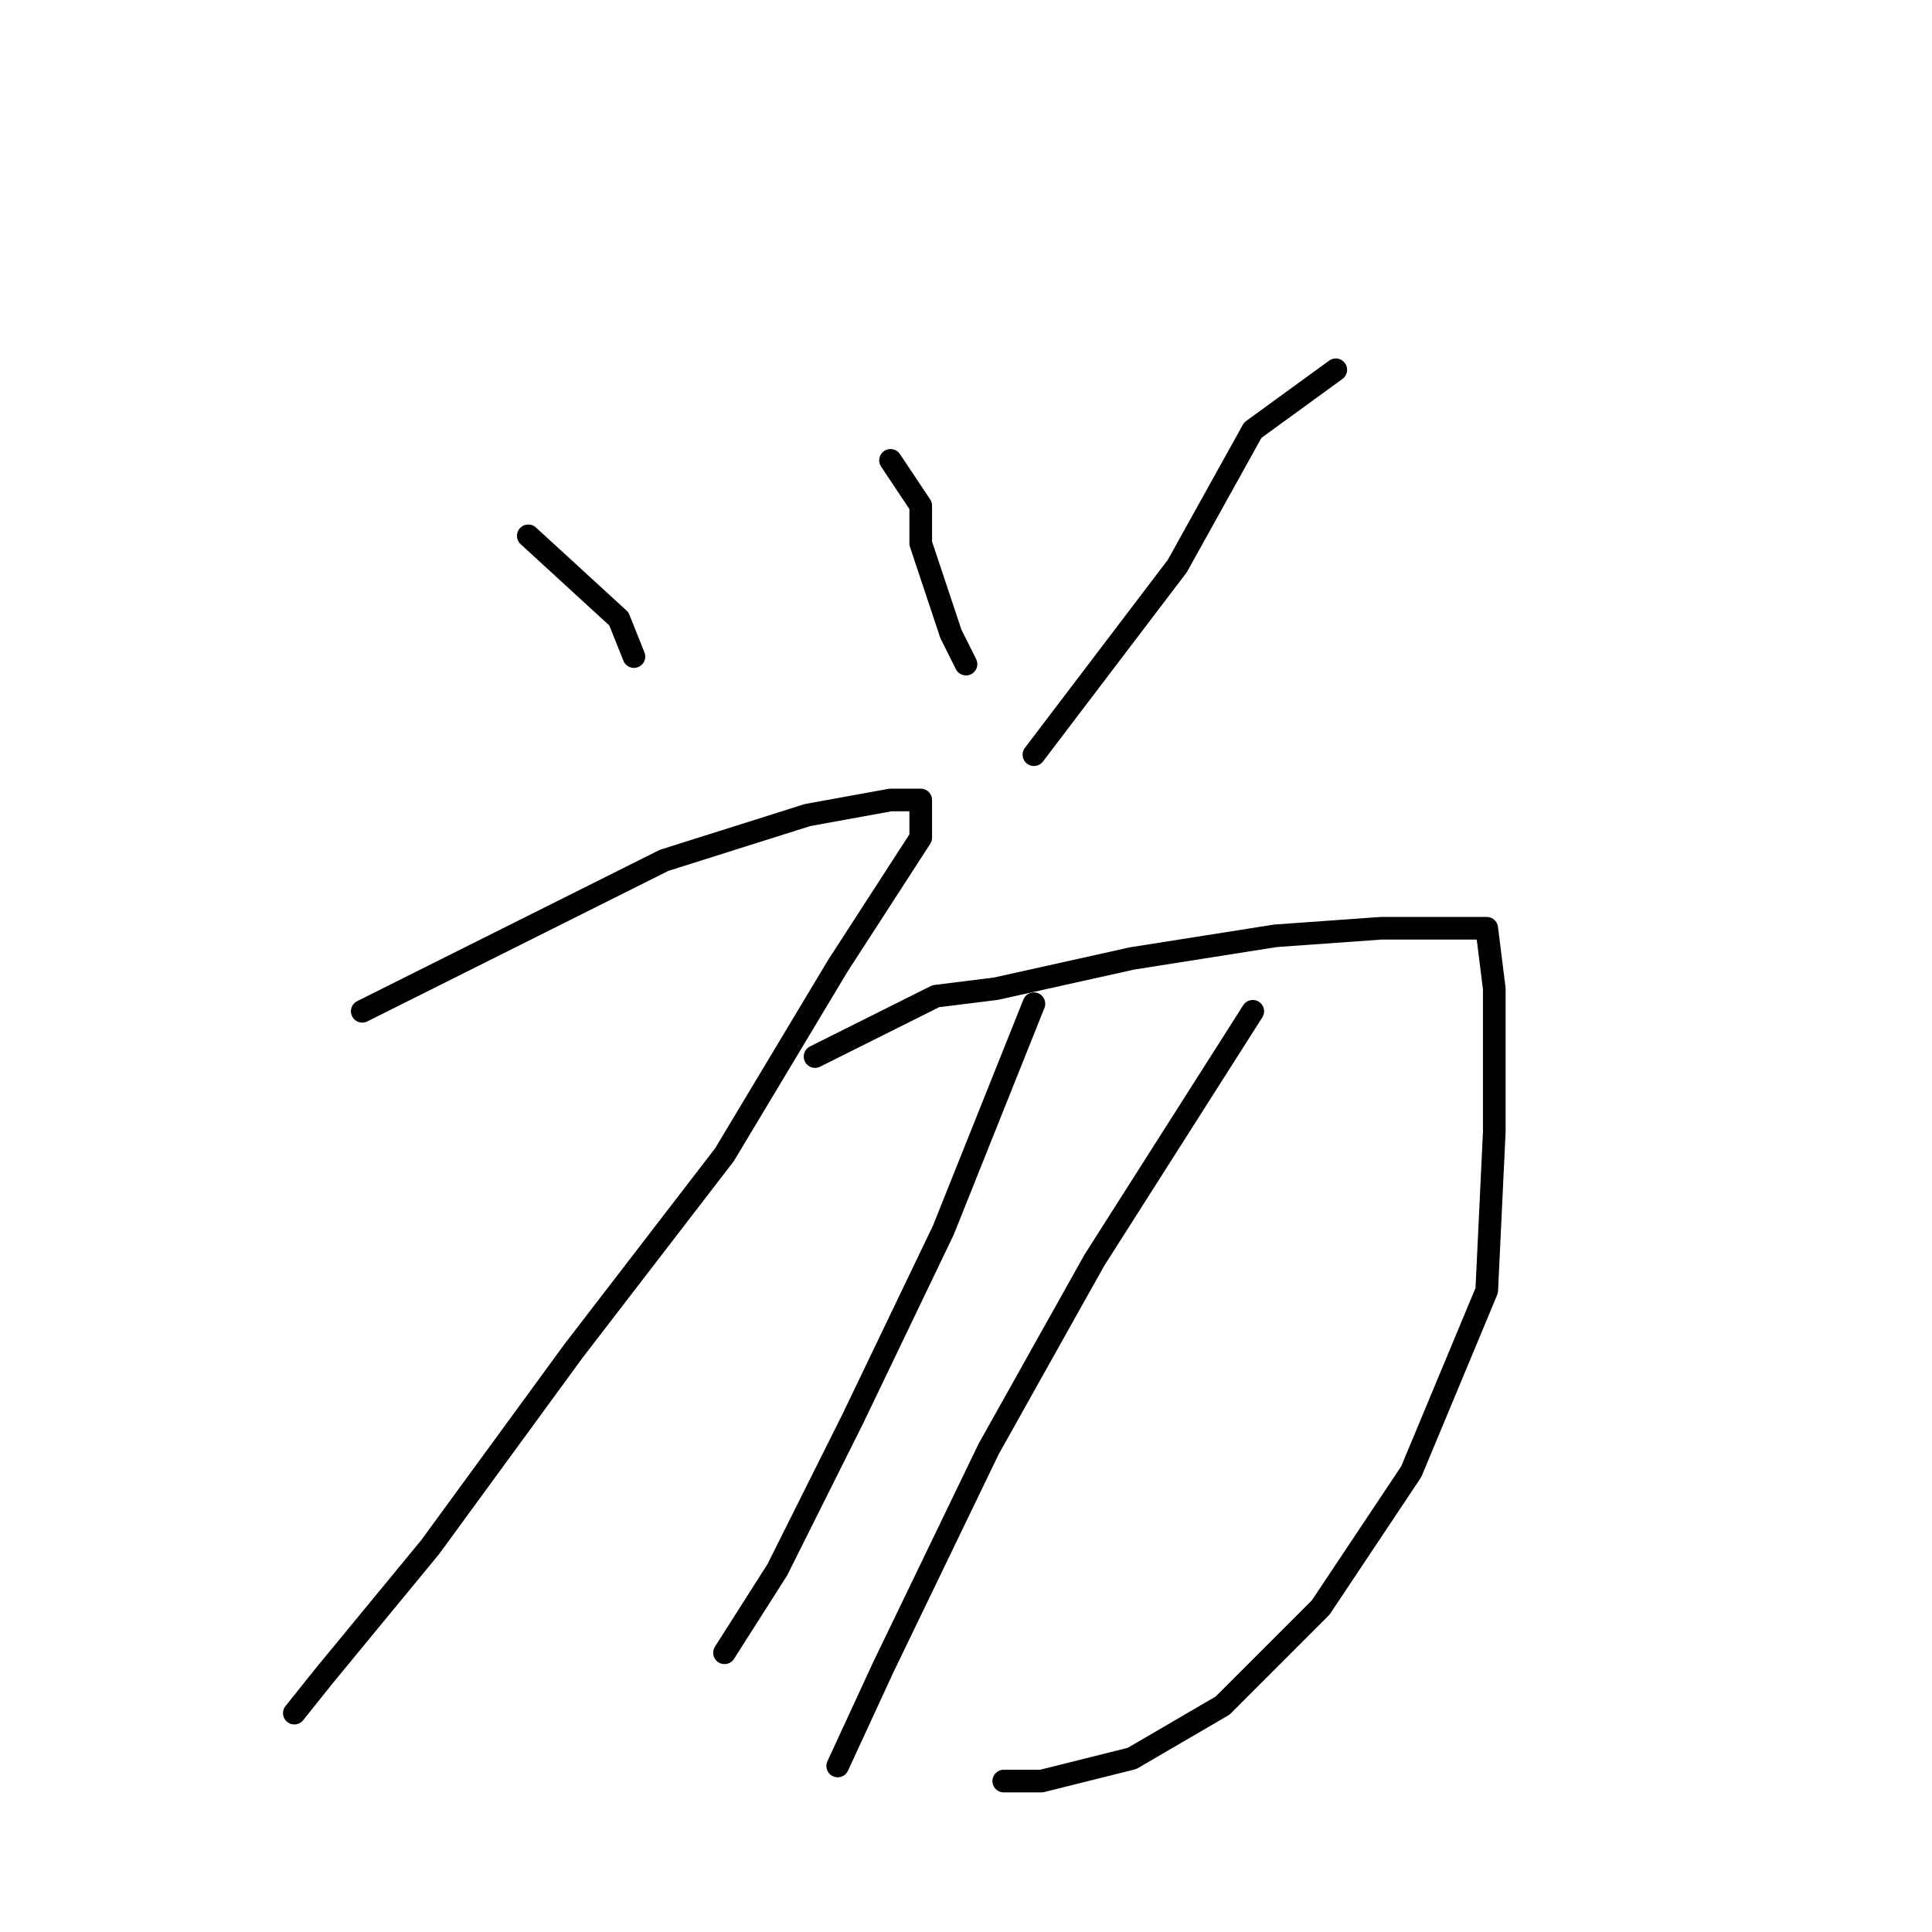 <?xml version="1.0" standalone="no"?>
    <svg width="256" height="256" xmlns="http://www.w3.org/2000/svg" version="1.1">
    <polyline stroke="black" stroke-width="3" stroke-linecap="round" fill="transparent" stroke-linejoin="round" points="70 71 82 82 84 87 84 87 " />
        <polyline stroke="black" stroke-width="3" stroke-linecap="round" fill="transparent" stroke-linejoin="round" points="118 61 122 67 122 72 126 84 128 88 128 88 " />
        <polyline stroke="black" stroke-width="3" stroke-linecap="round" fill="transparent" stroke-linejoin="round" points="177 49 166 57 156 75 137 100 137 100 " />
        <polyline stroke="black" stroke-width="3" stroke-linecap="round" fill="transparent" stroke-linejoin="round" points="48 134 70 123 88 114 107 108 118 106 122 106 122 111 111 128 96 153 76 179 57 205 43 222 39 227 39 227 " />
        <polyline stroke="black" stroke-width="3" stroke-linecap="round" fill="transparent" stroke-linejoin="round" points="108 140 124 132 132 131 150 127 169 124 183 123 192 123 197 123 198 131 198 150 197 171 187 195 175 213 162 226 150 233 138 236 133 236 133 236 " />
        <polyline stroke="black" stroke-width="3" stroke-linecap="round" fill="transparent" stroke-linejoin="round" points="137 133 125 163 113 188 103 208 96 219 96 219 " />
        <polyline stroke="black" stroke-width="3" stroke-linecap="round" fill="transparent" stroke-linejoin="round" points="166 134 145 167 131 192 117 221 111 234 111 234 " />
        </svg>
